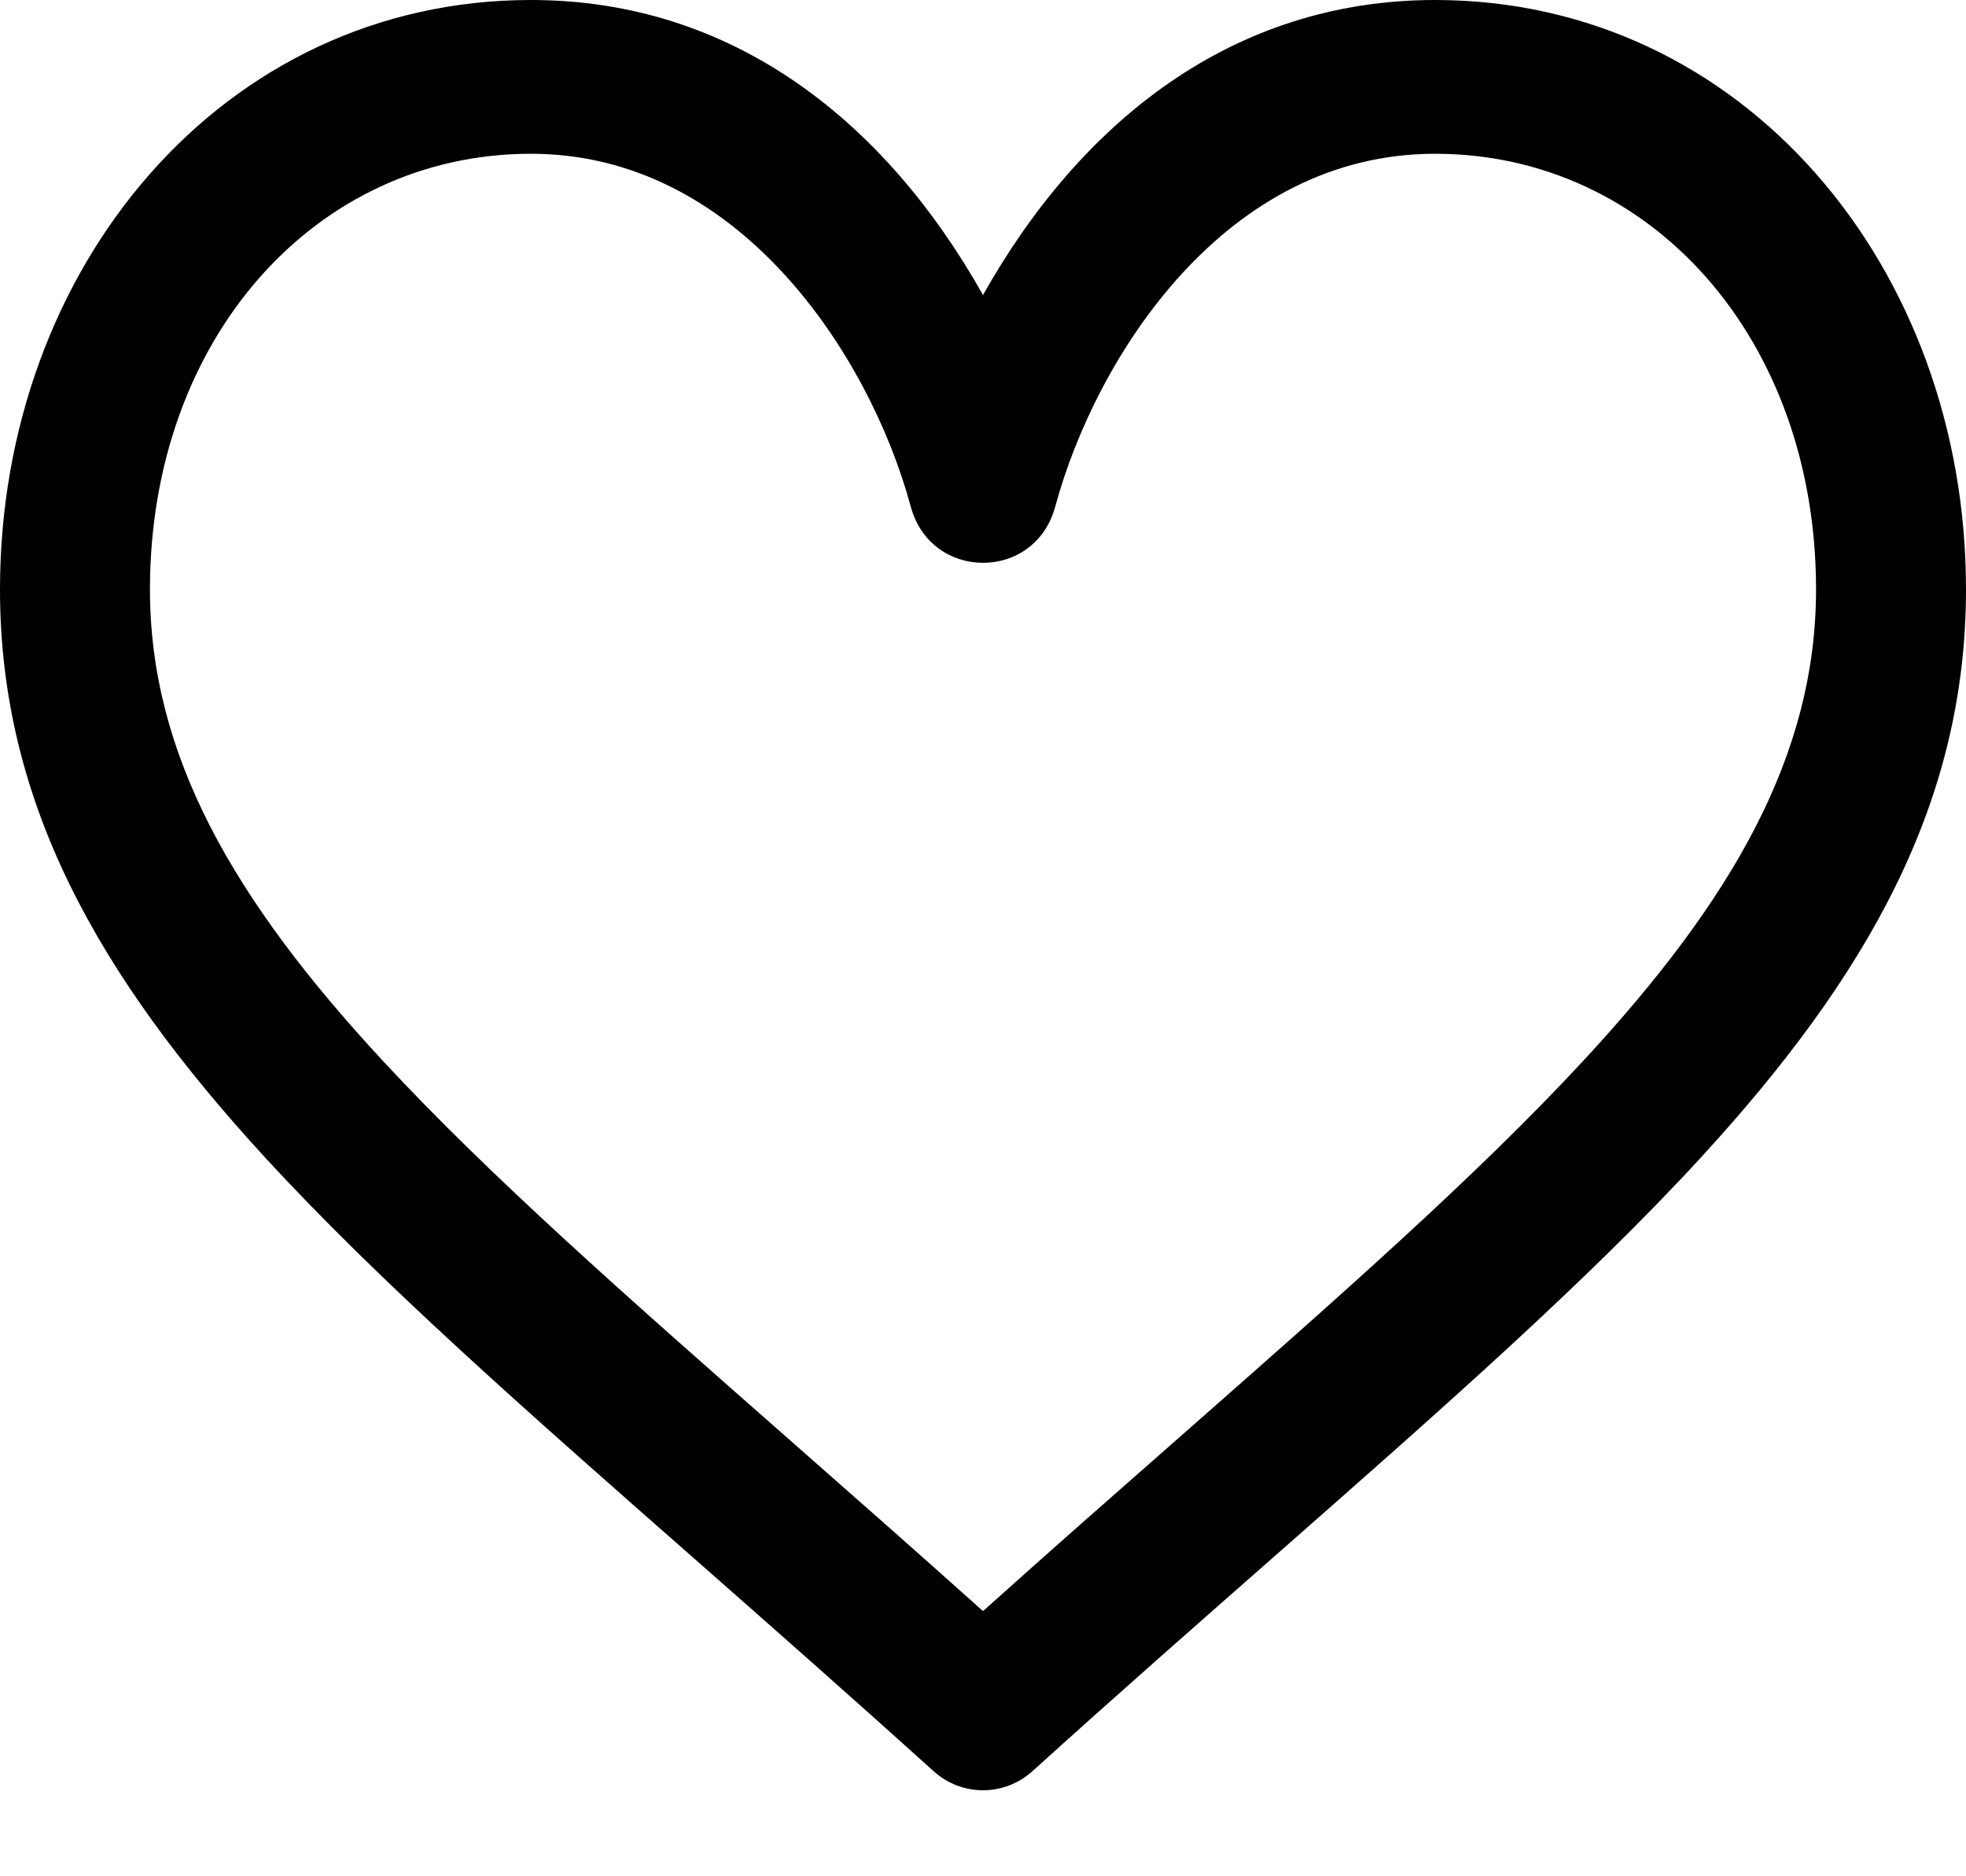 <svg width="22" height="21" viewBox="0 0 22 21" xmlns="http://www.w3.org/2000/svg">
<path fill-rule="evenodd" clip-rule="evenodd" d="M0 6.596C0 2.997 2.488 0 5.941 0C8.211 0 9.912 1.367 11 3.302C12.088 1.367 13.789 0 16.059 0C19.512 0 22 2.996 22 6.596C22 8.992 20.89 10.93 19.041 12.947C17.768 14.335 16.128 15.777 14.235 17.442C13.389 18.186 12.492 18.974 11.555 19.822C11.238 20.109 10.762 20.109 10.445 19.822C9.507 18.974 8.61 18.185 7.764 17.44C5.87 15.775 4.23 14.332 2.957 12.945C1.109 10.929 0 8.991 0 6.596ZM5.941 1.721C3.531 1.721 1.678 3.788 1.678 6.596C1.678 8.452 2.614 10.071 4.283 11.872C5.477 13.161 7.025 14.523 8.839 16.118C9.523 16.72 10.245 17.355 11 18.032C11.755 17.354 12.478 16.719 13.163 16.117C14.974 14.524 16.521 13.164 17.715 11.875C19.384 10.074 20.322 8.454 20.322 6.596C20.322 3.788 18.469 1.721 16.059 1.721C14.892 1.721 13.947 2.279 13.231 3.058C12.513 3.839 12.035 4.833 11.809 5.668C11.582 6.512 10.416 6.508 10.191 5.668C9.962 4.822 9.478 3.828 8.758 3.05C8.039 2.273 7.096 1.721 5.941 1.721Z"/>
</svg>

